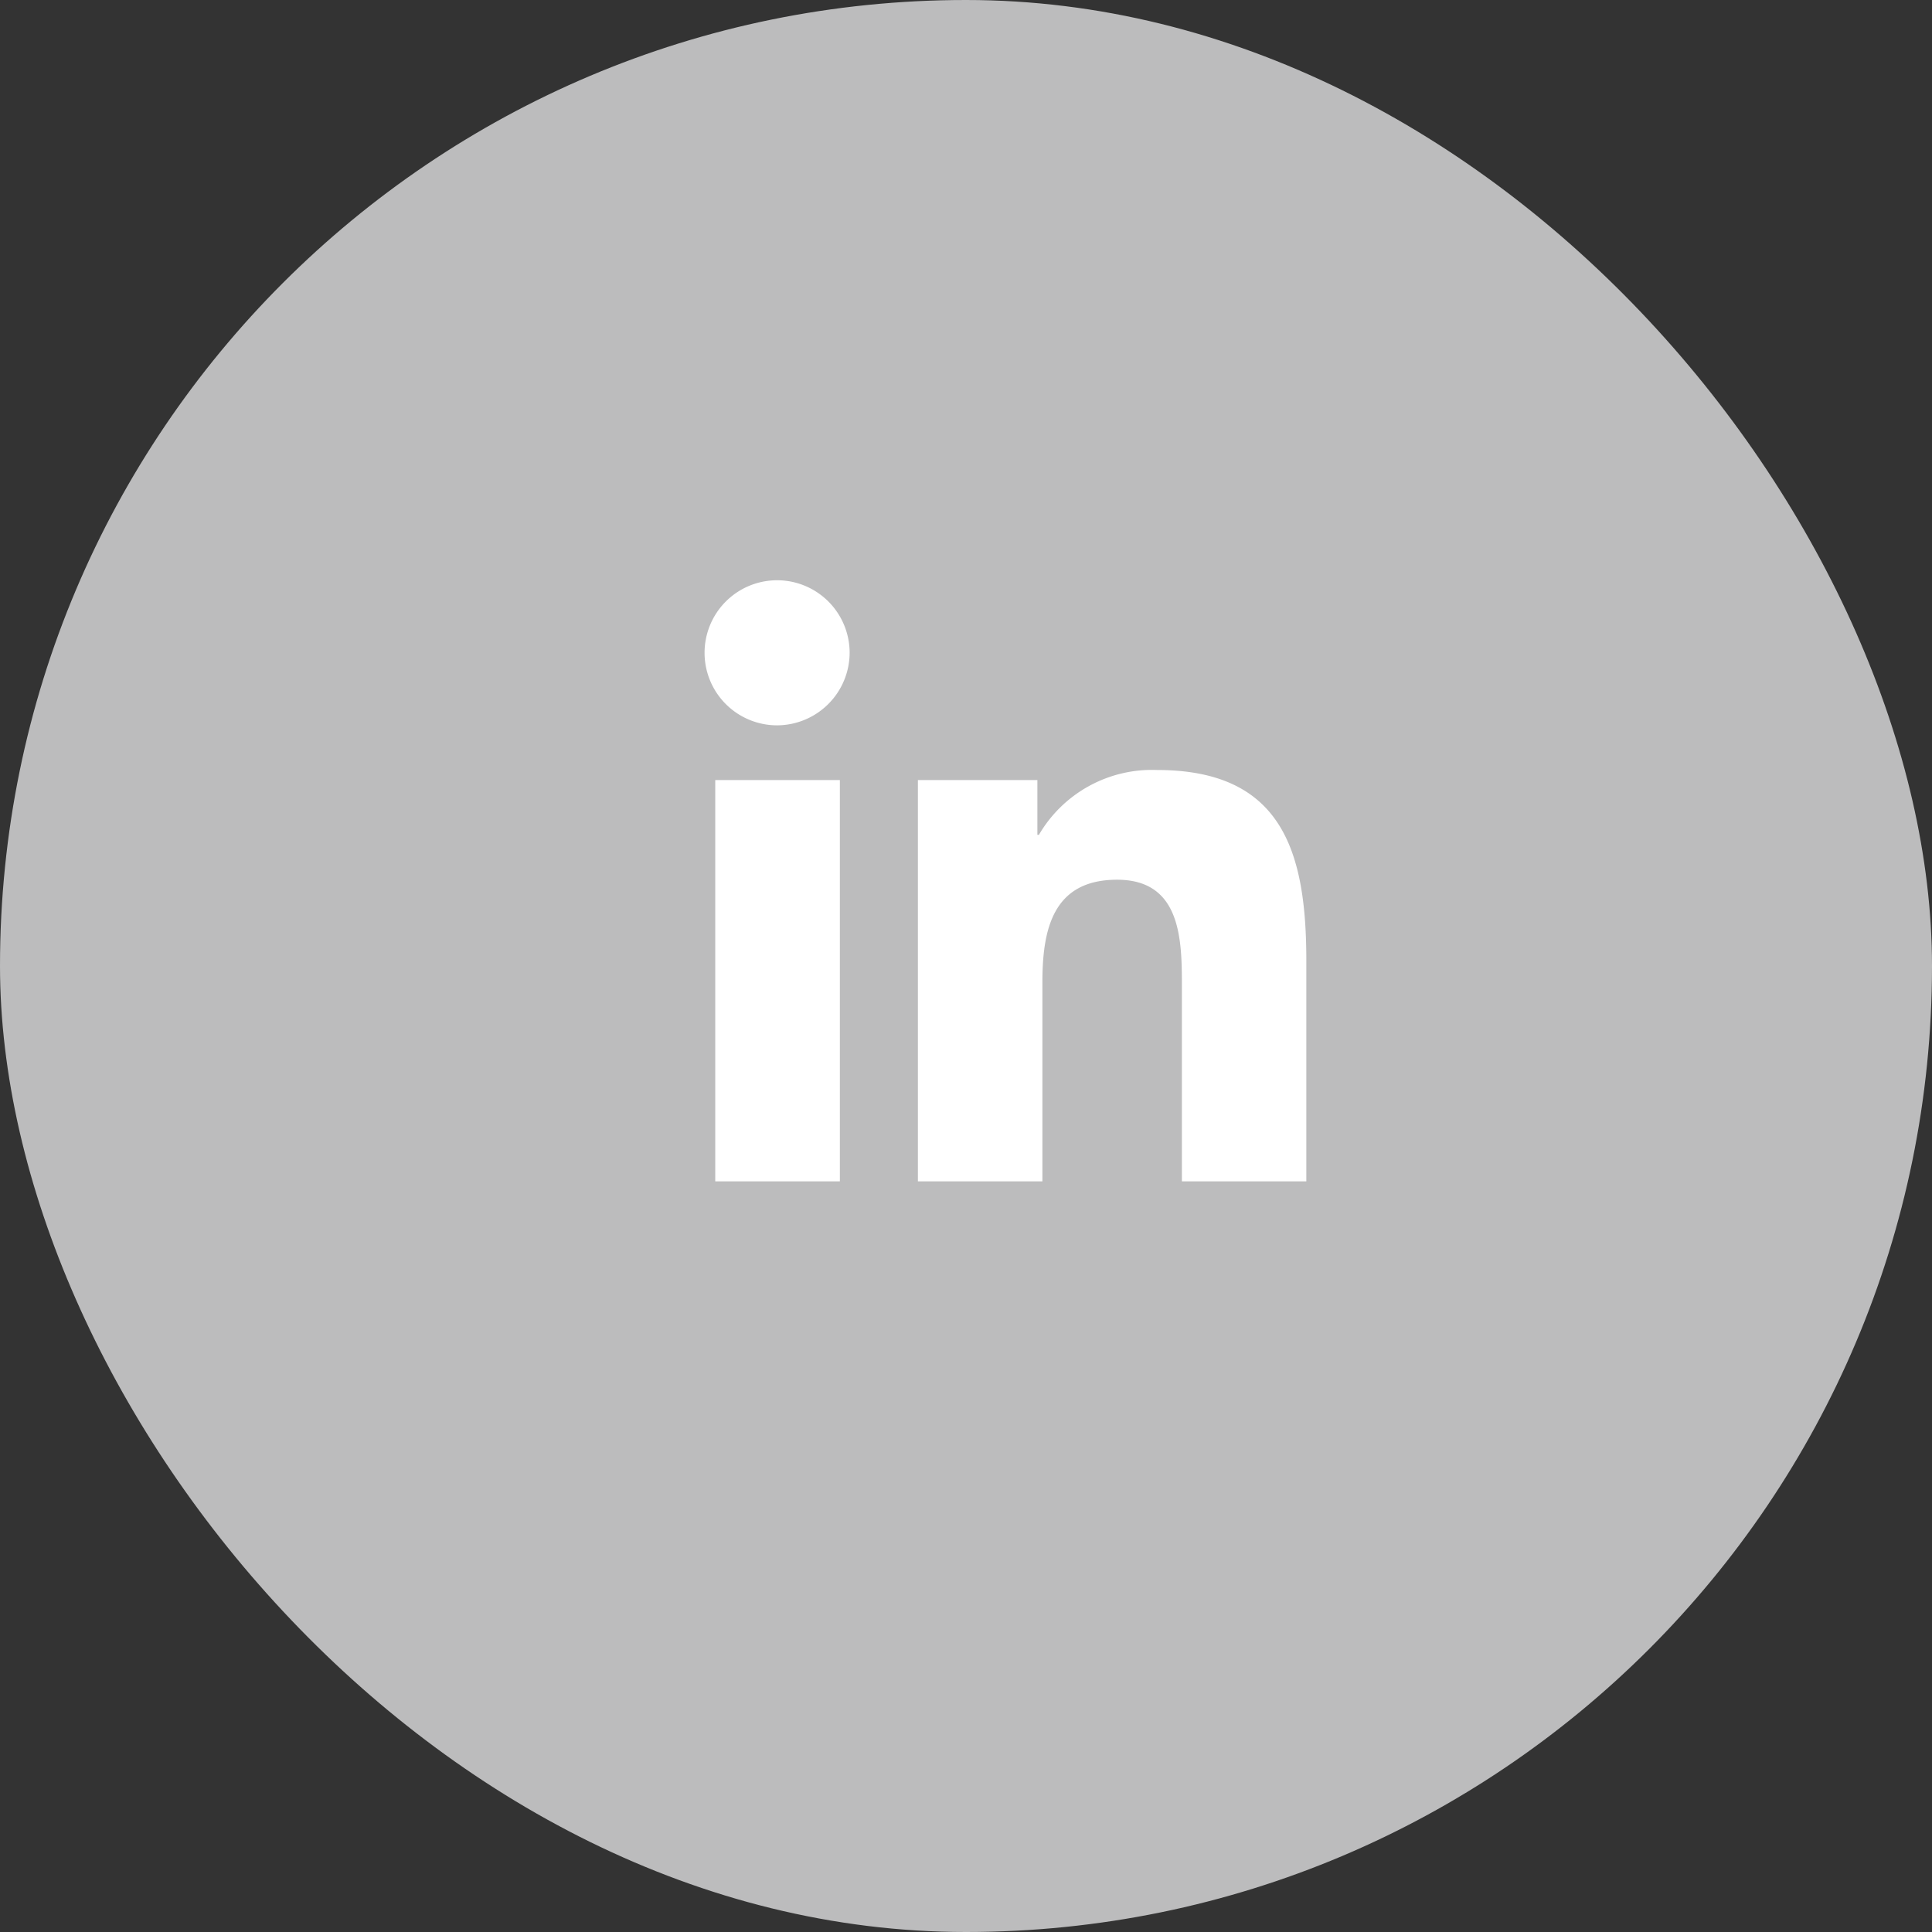 <svg xmlns="http://www.w3.org/2000/svg" width="31.271" height="31.271" viewBox="0 0 31.271 31.271">
  <rect x="0" y="0" width="31.271" height="31.271" fill="#333333" stroke="none"/>
  <g id="Group_141957" data-name="Group 141957" transform="translate(-1133.519 -695.365)">
    <rect id="Rectangle_581" data-name="Rectangle 581" width="31.271" height="31.271" rx="15.635" transform="translate(1133.519 695.365)" fill="#bcbcbd"/>
    <path id="Icon_awesome-linkedin-in" data-name="Icon awesome-linkedin-in" d="M2.178,9.729H.161V3.234H2.178ZM1.168,2.348A1.174,1.174,0,1,1,2.336,1.169,1.178,1.178,0,0,1,1.168,2.348ZM9.726,9.729H7.714V6.567c0-.754-.015-1.72-1.049-1.72-1.049,0-1.209.819-1.209,1.666V9.729H3.441V3.234H5.375V4.12H5.4A2.119,2.119,0,0,1,7.312,3.071c2.041,0,2.416,1.344,2.416,3.09V9.729Z" transform="translate(1144.935 704.757)" fill="#fff"/>
  </g>
</svg>
